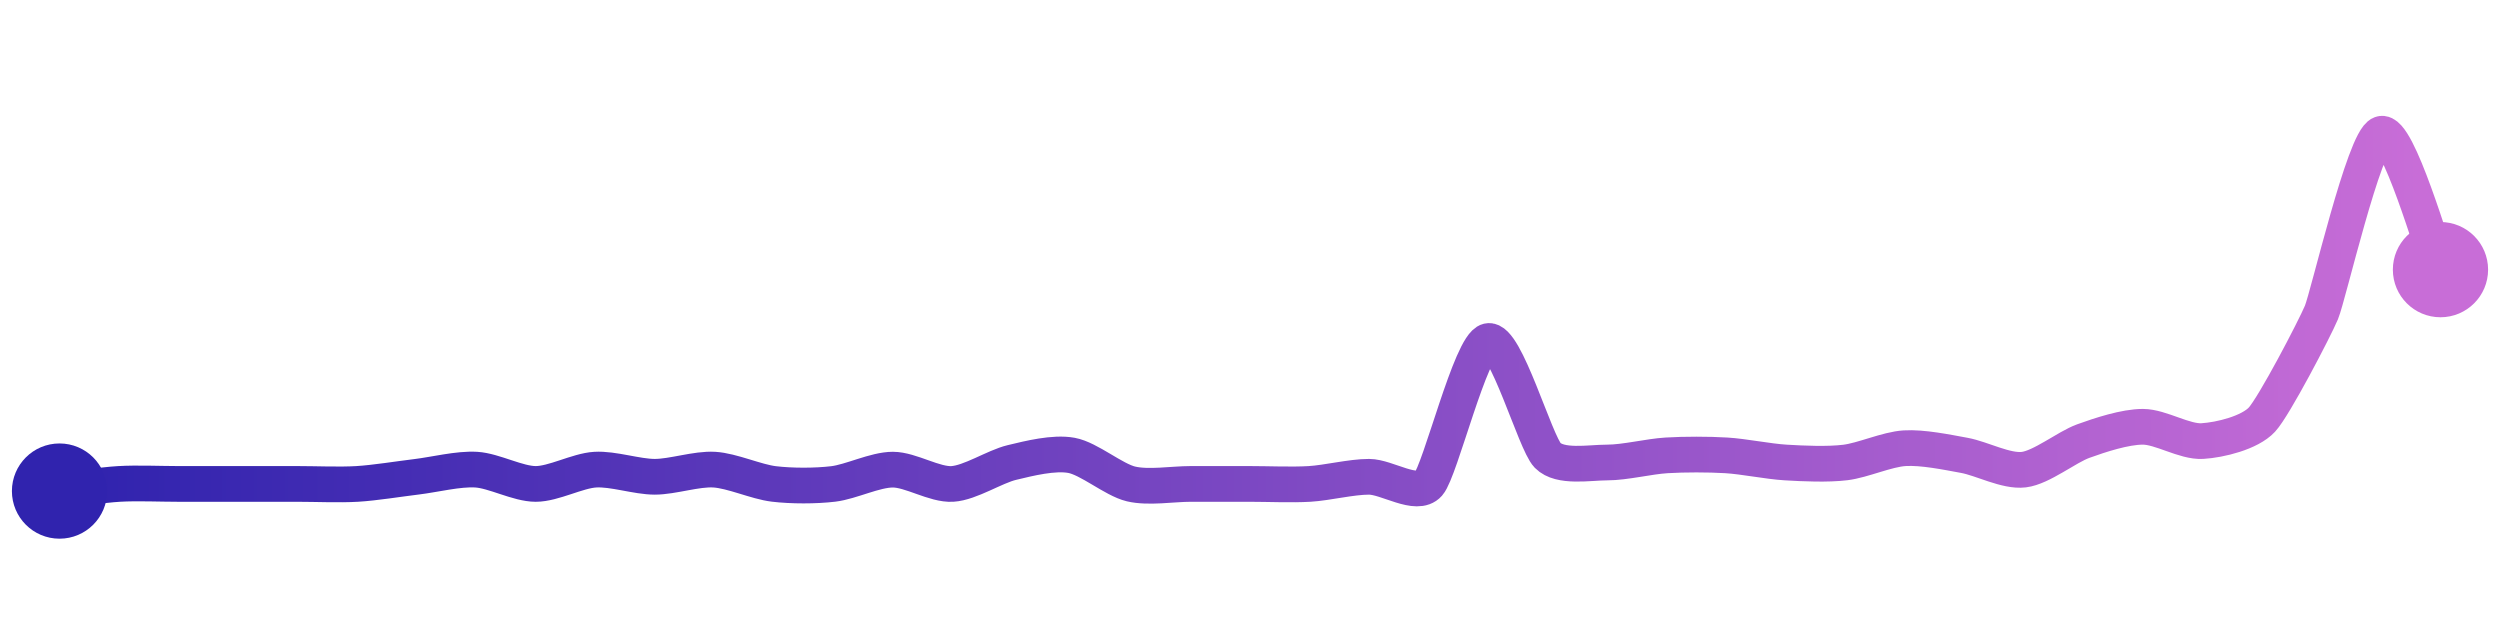 <svg width="200" height="50" viewBox="0 0 210 50" xmlns="http://www.w3.org/2000/svg">
    <defs>
        <linearGradient x1="0%" y1="0%" x2="100%" y2="0%" id="a">
            <stop stop-color="#3023AE" offset="0%"/>
            <stop stop-color="#C86DD7" offset="100%"/>
        </linearGradient>
    </defs>
    <path stroke="url(#a)"
          stroke-width="3"
          stroke-linejoin="round"
          stroke-linecap="round"
          d="M5 40 C 6.49 39.82, 8.5 39.49, 10 39.4 S 13.5 39.4, 15 39.4 S 18.5 39.4, 20 39.4 S 23.5 39.4, 25 39.4 S 28.5 39.49, 30 39.4 S 33.51 38.98, 35 38.8 S 38.5 38.11, 40 38.2 S 43.5 39.4, 45 39.4 S 48.5 38.29, 50 38.2 S 53.5 38.8, 55 38.8 S 58.5 38.11, 60 38.2 S 63.51 39.22, 65 39.4 S 68.51 39.58, 70 39.4 S 73.5 38.2, 75 38.2 S 78.5 39.49, 80 39.4 S 83.54 37.95, 85 37.6 S 88.52 36.73, 90 37 S 93.54 39.05, 95 39.4 S 98.5 39.4, 100 39.4 S 103.5 39.4, 105 39.4 S 108.5 39.49, 110 39.4 S 113.5 38.8, 115 38.8 S 119.01 40.53, 120 39.4 S 123.54 27.75, 125 27.4 S 128.95 35.93, 130 37 S 133.5 37.6, 135 37.6 S 138.5 37.09, 140 37 S 143.5 36.91, 145 37 S 148.5 37.51, 150 37.6 S 153.51 37.78, 155 37.6 S 158.5 36.49, 160 36.4 S 163.52 36.73, 165 37 S 168.51 38.38, 170 38.2 S 173.59 36.31, 175 35.8 S 178.5 34.6, 180 34.6 S 183.5 35.89, 185 35.8 S 188.98 35.1, 190 34 S 194.42 26.38, 195 25 S 198.59 10.51, 200 10 S 204.4 20.03, 205 21.4"
          fill="none"/>
    <circle r="4" cx="5" cy="40" fill="#3023AE"/>
    <circle r="4" cx="205" cy="21.4" fill="#C86DD7"/>      
</svg>